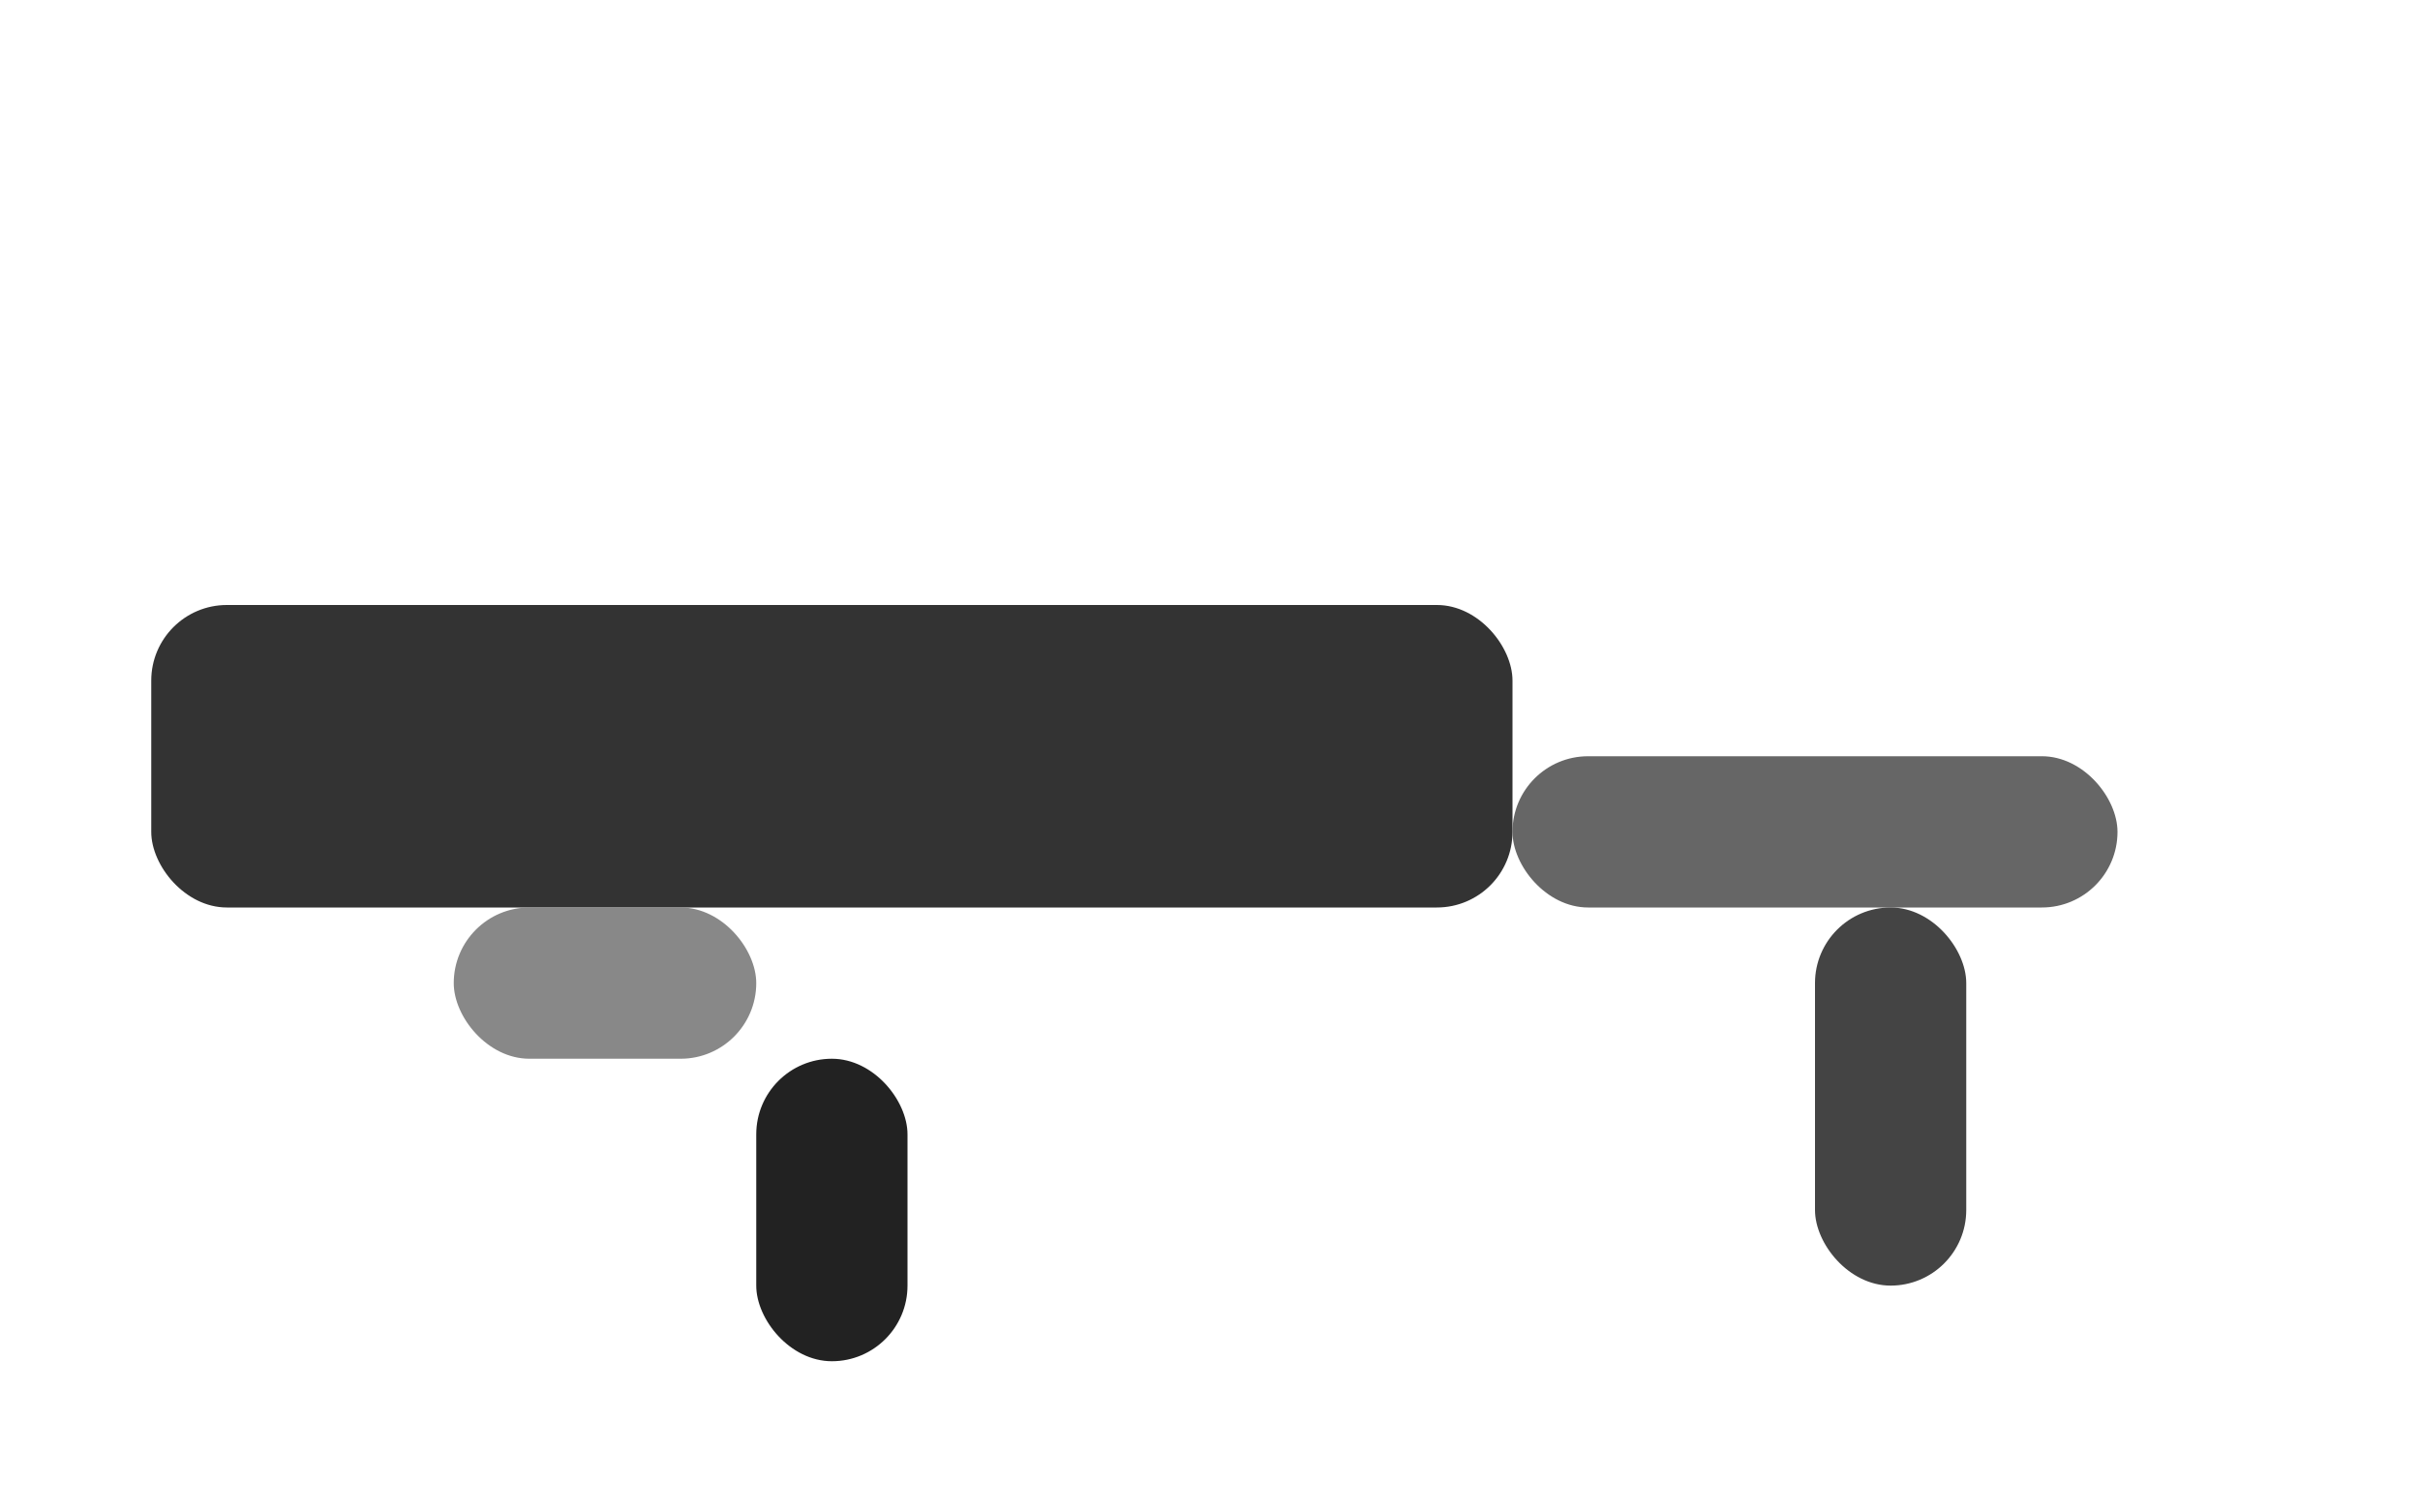 <svg width="32" height="20" viewBox="0 0 32 20" fill="none" xmlns="http://www.w3.org/2000/svg">
  <rect x="2" y="8" width="18" height="4" rx="1" fill="#333"/>
  <rect x="20" y="10" width="8" height="2" rx="1" fill="#666"/>
  <rect x="24" y="12" width="2" height="5" rx="1" fill="#444"/>
  <rect x="6" y="12" width="4" height="2" rx="1" fill="#888"/>
  <rect x="10" y="14" width="2" height="4" rx="1" fill="#222"/>
</svg>
